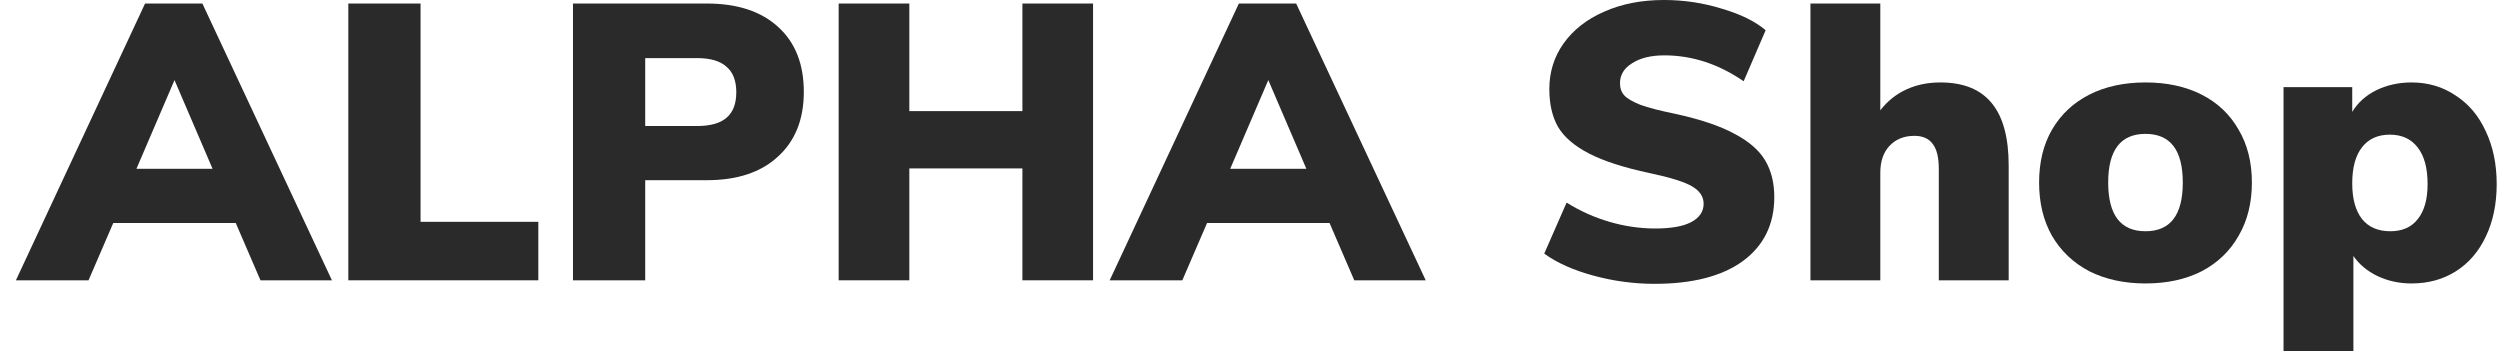 <svg width="131" height="19" viewBox="0 0 131 19" fill="none" xmlns="http://www.w3.org/2000/svg">
<path d="M12.353 11.685H5.935L4.639 14.688H0.833L7.601 0.185H10.605L17.393 14.688H13.649L12.353 11.685ZM11.139 8.846L9.144 4.197L7.149 8.846H11.139Z" fill="#2A2A2A"/>
<path d="M18.252 0.185H22.037V11.623H28.208V14.688H18.252V0.185Z" fill="#2A2A2A"/>
<path d="M30.024 0.185H37.039C38.644 0.185 39.892 0.597 40.783 1.419C41.674 2.229 42.12 3.36 42.12 4.814C42.12 6.254 41.668 7.385 40.762 8.208C39.871 9.031 38.63 9.442 37.039 9.442H33.809V14.688H30.024V0.185ZM36.525 6.603C37.224 6.603 37.738 6.459 38.068 6.171C38.41 5.883 38.582 5.438 38.582 4.834C38.582 4.231 38.41 3.785 38.068 3.497C37.738 3.195 37.224 3.045 36.525 3.045H33.809V6.603H36.525Z" fill="#2A2A2A"/>
<path d="M57.276 0.185V14.688H53.574V8.825H47.649V14.688H43.946V0.185H47.649V5.822H53.574V0.185H57.276Z" fill="#2A2A2A"/>
<path d="M69.668 11.685H63.25L61.954 14.688H58.148L64.916 0.185H67.919L74.708 14.688H70.964L69.668 11.685ZM68.454 8.846L66.459 4.197L64.463 8.846H68.454Z" fill="#2A2A2A"/>
<path d="M86.698 14.873C85.615 14.873 84.545 14.729 83.489 14.441C82.433 14.153 81.576 13.769 80.918 13.289L82.09 10.615C82.79 11.054 83.537 11.39 84.333 11.623C85.128 11.856 85.93 11.973 86.74 11.973C87.562 11.973 88.186 11.863 88.612 11.643C89.05 11.41 89.27 11.088 89.27 10.677C89.27 10.306 89.071 10.005 88.673 9.771C88.289 9.538 87.549 9.305 86.452 9.072C85.094 8.784 84.031 8.441 83.263 8.043C82.495 7.646 81.953 7.179 81.638 6.645C81.336 6.11 81.185 5.451 81.185 4.67C81.185 3.778 81.432 2.983 81.926 2.283C82.433 1.57 83.14 1.015 84.045 0.617C84.964 0.206 86.013 0 87.192 0C88.234 0 89.243 0.151 90.216 0.453C91.204 0.741 91.972 1.118 92.52 1.584L91.368 4.258C90.052 3.353 88.666 2.901 87.213 2.901C86.513 2.901 85.951 3.038 85.526 3.312C85.101 3.573 84.888 3.922 84.888 4.361C84.888 4.622 84.964 4.834 85.114 4.999C85.265 5.163 85.546 5.328 85.958 5.493C86.369 5.643 86.98 5.801 87.789 5.966C89.105 6.254 90.141 6.603 90.895 7.015C91.649 7.413 92.184 7.879 92.5 8.414C92.815 8.949 92.973 9.586 92.973 10.327C92.973 11.753 92.424 12.871 91.327 13.68C90.23 14.475 88.687 14.873 86.698 14.873Z" fill="#2A2A2A"/>
<path d="M101.676 4.32C102.883 4.32 103.781 4.683 104.371 5.41C104.96 6.123 105.255 7.214 105.255 8.681V14.688H101.593V8.846C101.593 8.242 101.484 7.803 101.264 7.529C101.059 7.255 100.743 7.118 100.318 7.118C99.769 7.118 99.331 7.296 99.001 7.653C98.686 7.995 98.528 8.462 98.528 9.051V14.688H94.867V0.185H98.528V5.781C98.899 5.301 99.351 4.937 99.886 4.69C100.421 4.443 101.017 4.32 101.676 4.32Z" fill="#2A2A2A"/>
<path d="M112.424 14.853C111.313 14.853 110.332 14.64 109.482 14.215C108.645 13.776 107.994 13.159 107.528 12.363C107.075 11.568 106.849 10.635 106.849 9.566C106.849 8.496 107.075 7.57 107.528 6.789C107.994 5.993 108.645 5.383 109.482 4.958C110.319 4.533 111.299 4.32 112.424 4.32C113.548 4.32 114.529 4.533 115.365 4.958C116.202 5.383 116.847 5.993 117.299 6.789C117.765 7.57 117.999 8.496 117.999 9.566C117.999 10.635 117.765 11.568 117.299 12.363C116.847 13.159 116.202 13.776 115.365 14.215C114.529 14.64 113.548 14.853 112.424 14.853ZM112.424 12.117C113.727 12.117 114.378 11.266 114.378 9.566C114.378 7.865 113.727 7.015 112.424 7.015C111.121 7.015 110.469 7.865 110.469 9.566C110.469 11.266 111.121 12.117 112.424 12.117Z" fill="#2A2A2A"/>
<path d="M126.363 4.32C127.227 4.32 127.995 4.546 128.667 4.999C129.353 5.438 129.881 6.062 130.251 6.871C130.635 7.68 130.827 8.606 130.827 9.648C130.827 10.69 130.635 11.609 130.251 12.405C129.881 13.186 129.36 13.79 128.688 14.215C128.016 14.64 127.241 14.853 126.363 14.853C125.718 14.853 125.122 14.722 124.573 14.462C124.038 14.201 123.62 13.851 123.318 13.413V18.391H119.657V4.567H123.257V5.863C123.545 5.383 123.963 5.006 124.512 4.731C125.074 4.457 125.691 4.32 126.363 4.32ZM125.252 12.117C125.883 12.117 126.363 11.904 126.692 11.479C127.035 11.054 127.206 10.443 127.206 9.648C127.206 8.811 127.035 8.174 126.692 7.735C126.349 7.282 125.862 7.056 125.232 7.056C124.601 7.056 124.114 7.275 123.771 7.714C123.428 8.153 123.257 8.784 123.257 9.607C123.257 10.416 123.428 11.04 123.771 11.479C124.114 11.904 124.608 12.117 125.252 12.117Z" fill="#2A2A2A"/>
</svg>

